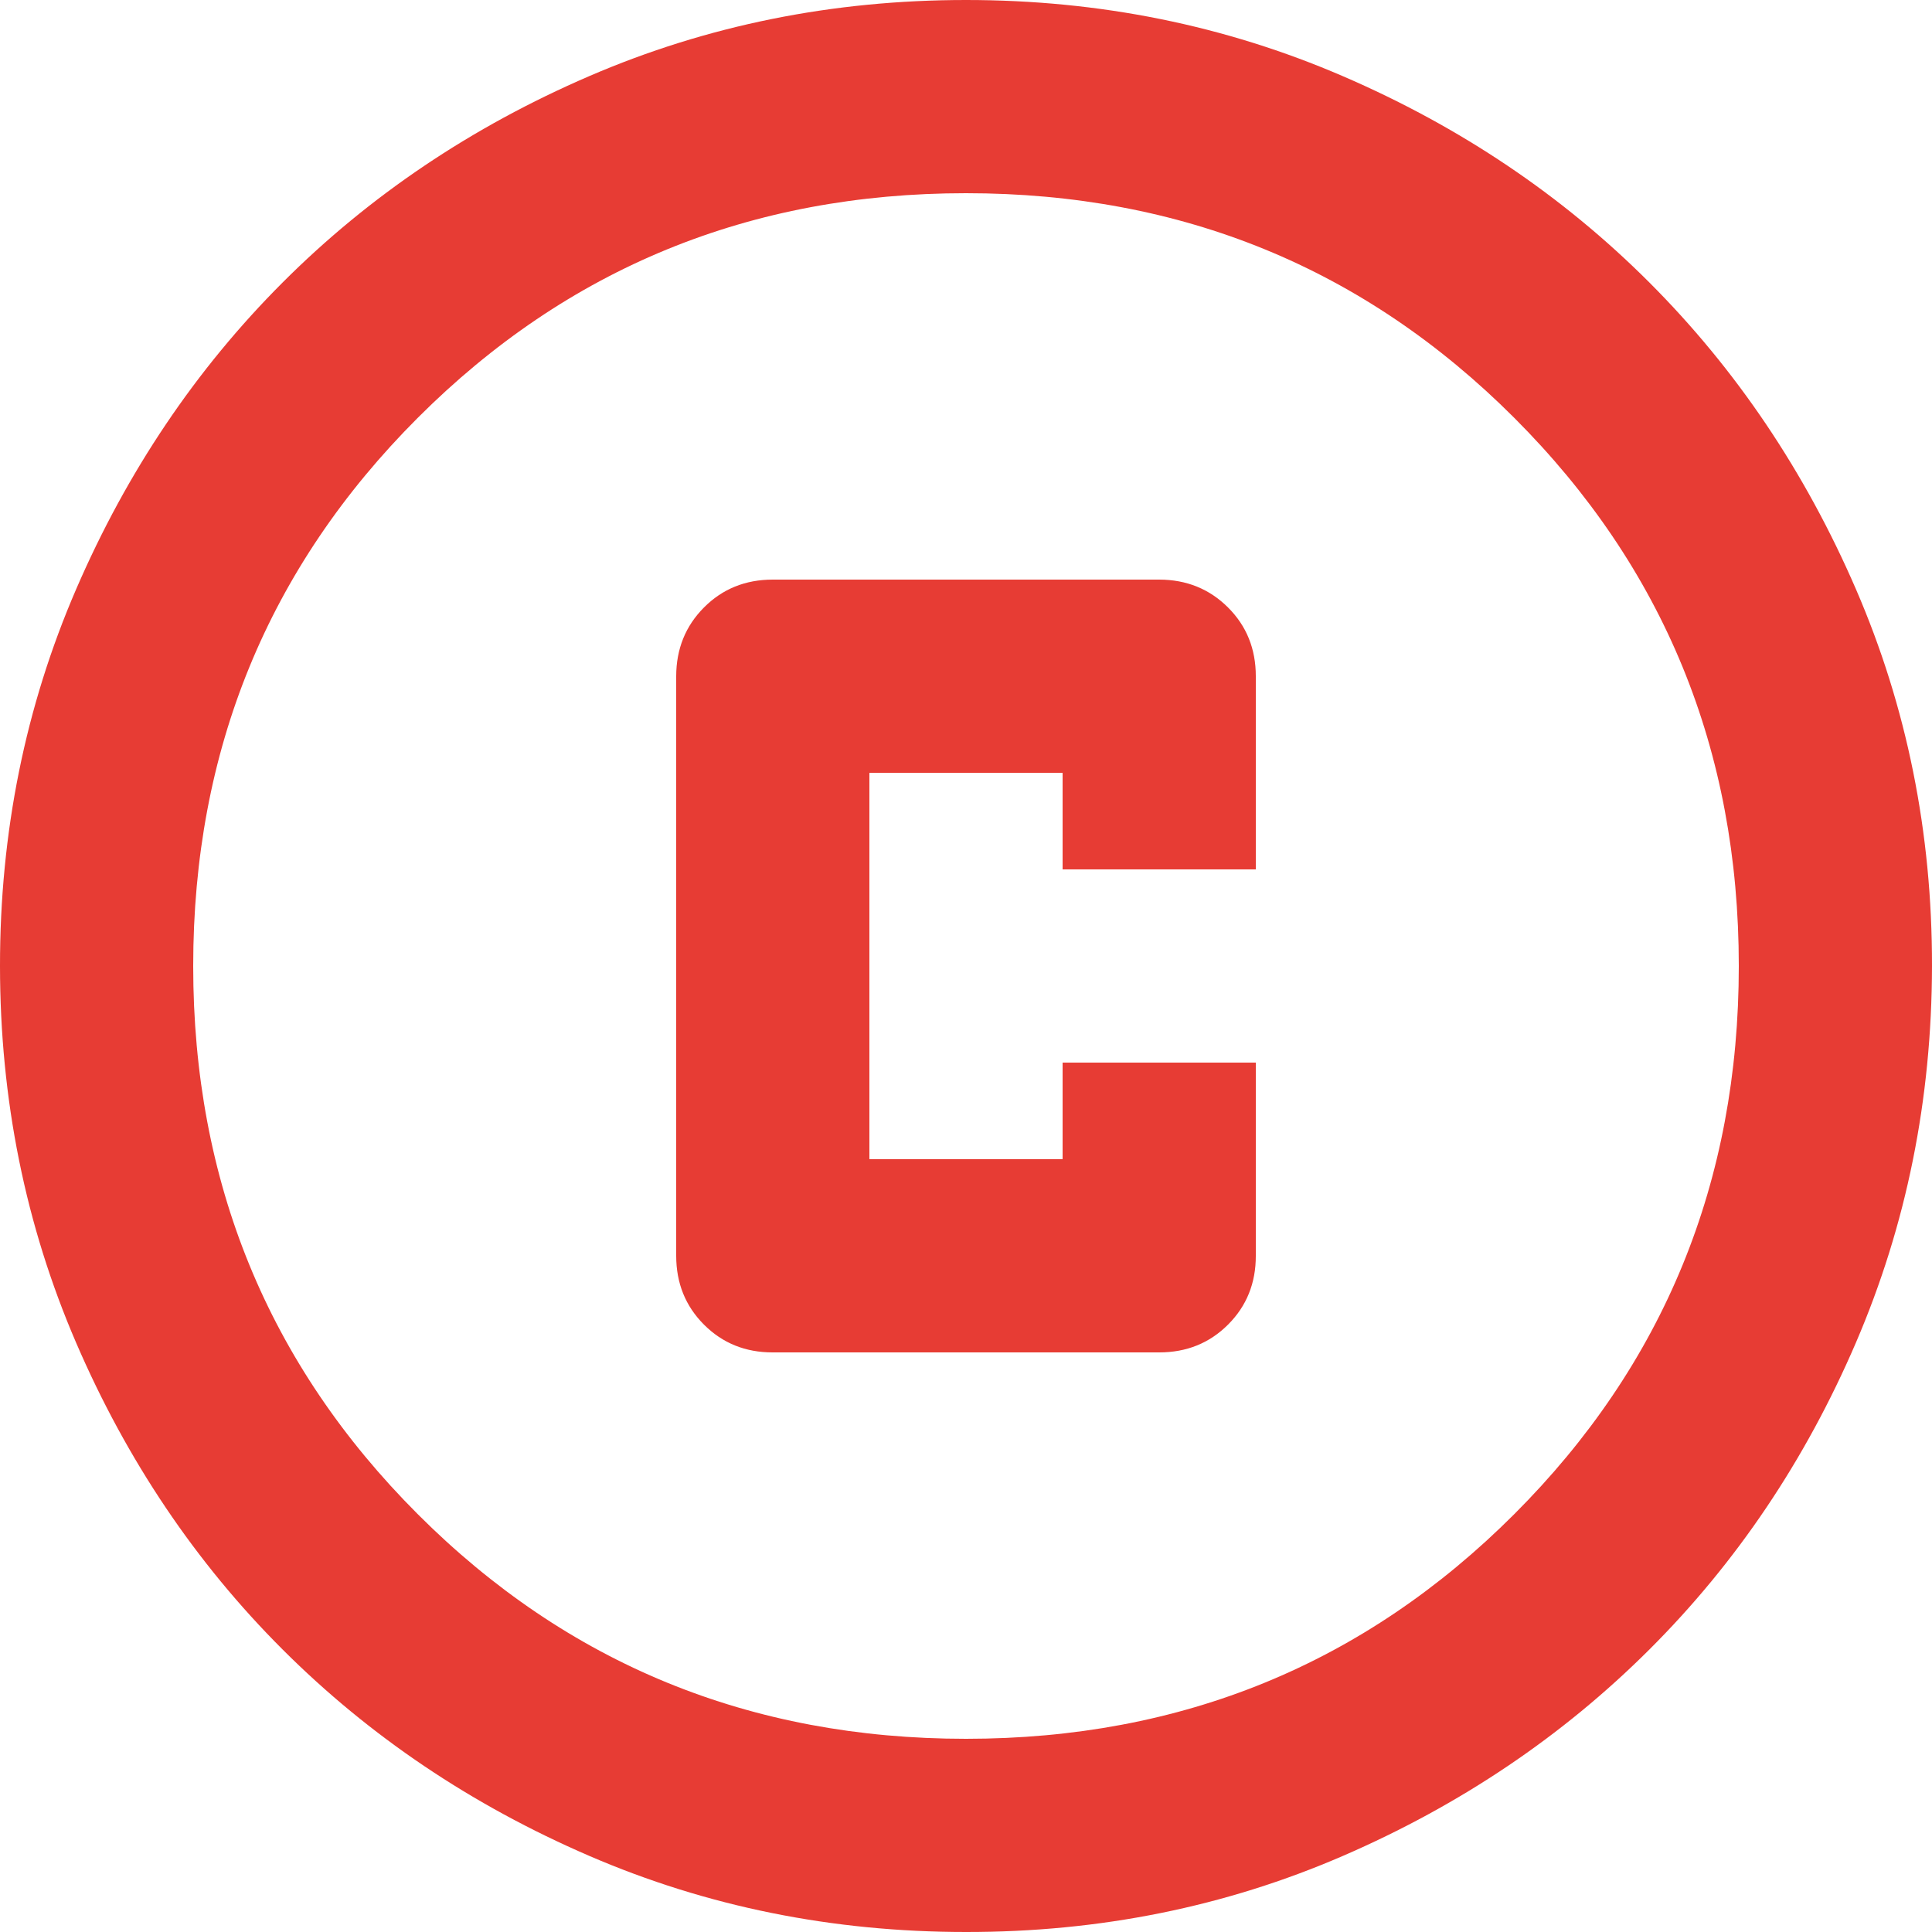 <svg width="60" height="60" viewBox="0 0 60 60" fill="none" xmlns="http://www.w3.org/2000/svg" xmlns:xlink="http://www.w3.org/1999/xlink">
<path d="M24,42L36,42C36.85,42 37.563,41.712 38.139,41.136C38.715,40.56 39.002,39.848 39,39L39,33L33,33L33,36L27,36L27,24L33,24L33,27L39,27L39,21C39,20.15 38.712,19.438 38.136,18.864C37.56,18.29 36.848,18.002 36,18L24,18C23.15,18 22.438,18.288 21.864,18.864C21.29,19.44 21.002,20.152 21,21L21,39C21,39.85 21.288,40.563 21.864,41.139C22.44,41.715 23.152,42.002 24,42ZM30,60C25.85,60 21.95,59.212 18.3,57.636C14.65,56.06 11.475,53.923 8.775,51.225C6.075,48.527 3.938,45.352 2.364,41.7C0.79,38.048 0.002,34.148 0,30C-0.002,25.852 0.786,21.952 2.364,18.3C3.942,14.648 6.079,11.473 8.775,8.775C11.471,6.077 14.646,3.94 18.3,2.364C21.954,0.788 25.854,0 30,0C34.146,0 38.046,0.788 41.7,2.364C45.354,3.94 48.529,6.077 51.225,8.775C53.921,11.473 56.059,14.648 57.639,18.3C59.219,21.952 60.006,25.852 60,30C59.994,34.148 59.206,38.048 57.636,41.7C56.066,45.352 53.929,48.527 51.225,51.225C48.521,53.923 45.346,56.061 41.7,57.639C38.054,59.217 34.154,60.004 30,60ZM30,54C36.7,54 42.375,51.675 47.025,47.025C51.675,42.375 54,36.7 54,30C54,23.3 51.675,17.625 47.025,12.975C42.375,8.325 36.7,6 30,6C23.3,6 17.625,8.325 12.975,12.975C8.325,17.625 6,23.3 6,30C6,36.7 8.325,42.375 12.975,47.025C17.625,51.675 23.3,54 30,54Z" fill="#E73C34"/>
</svg>
